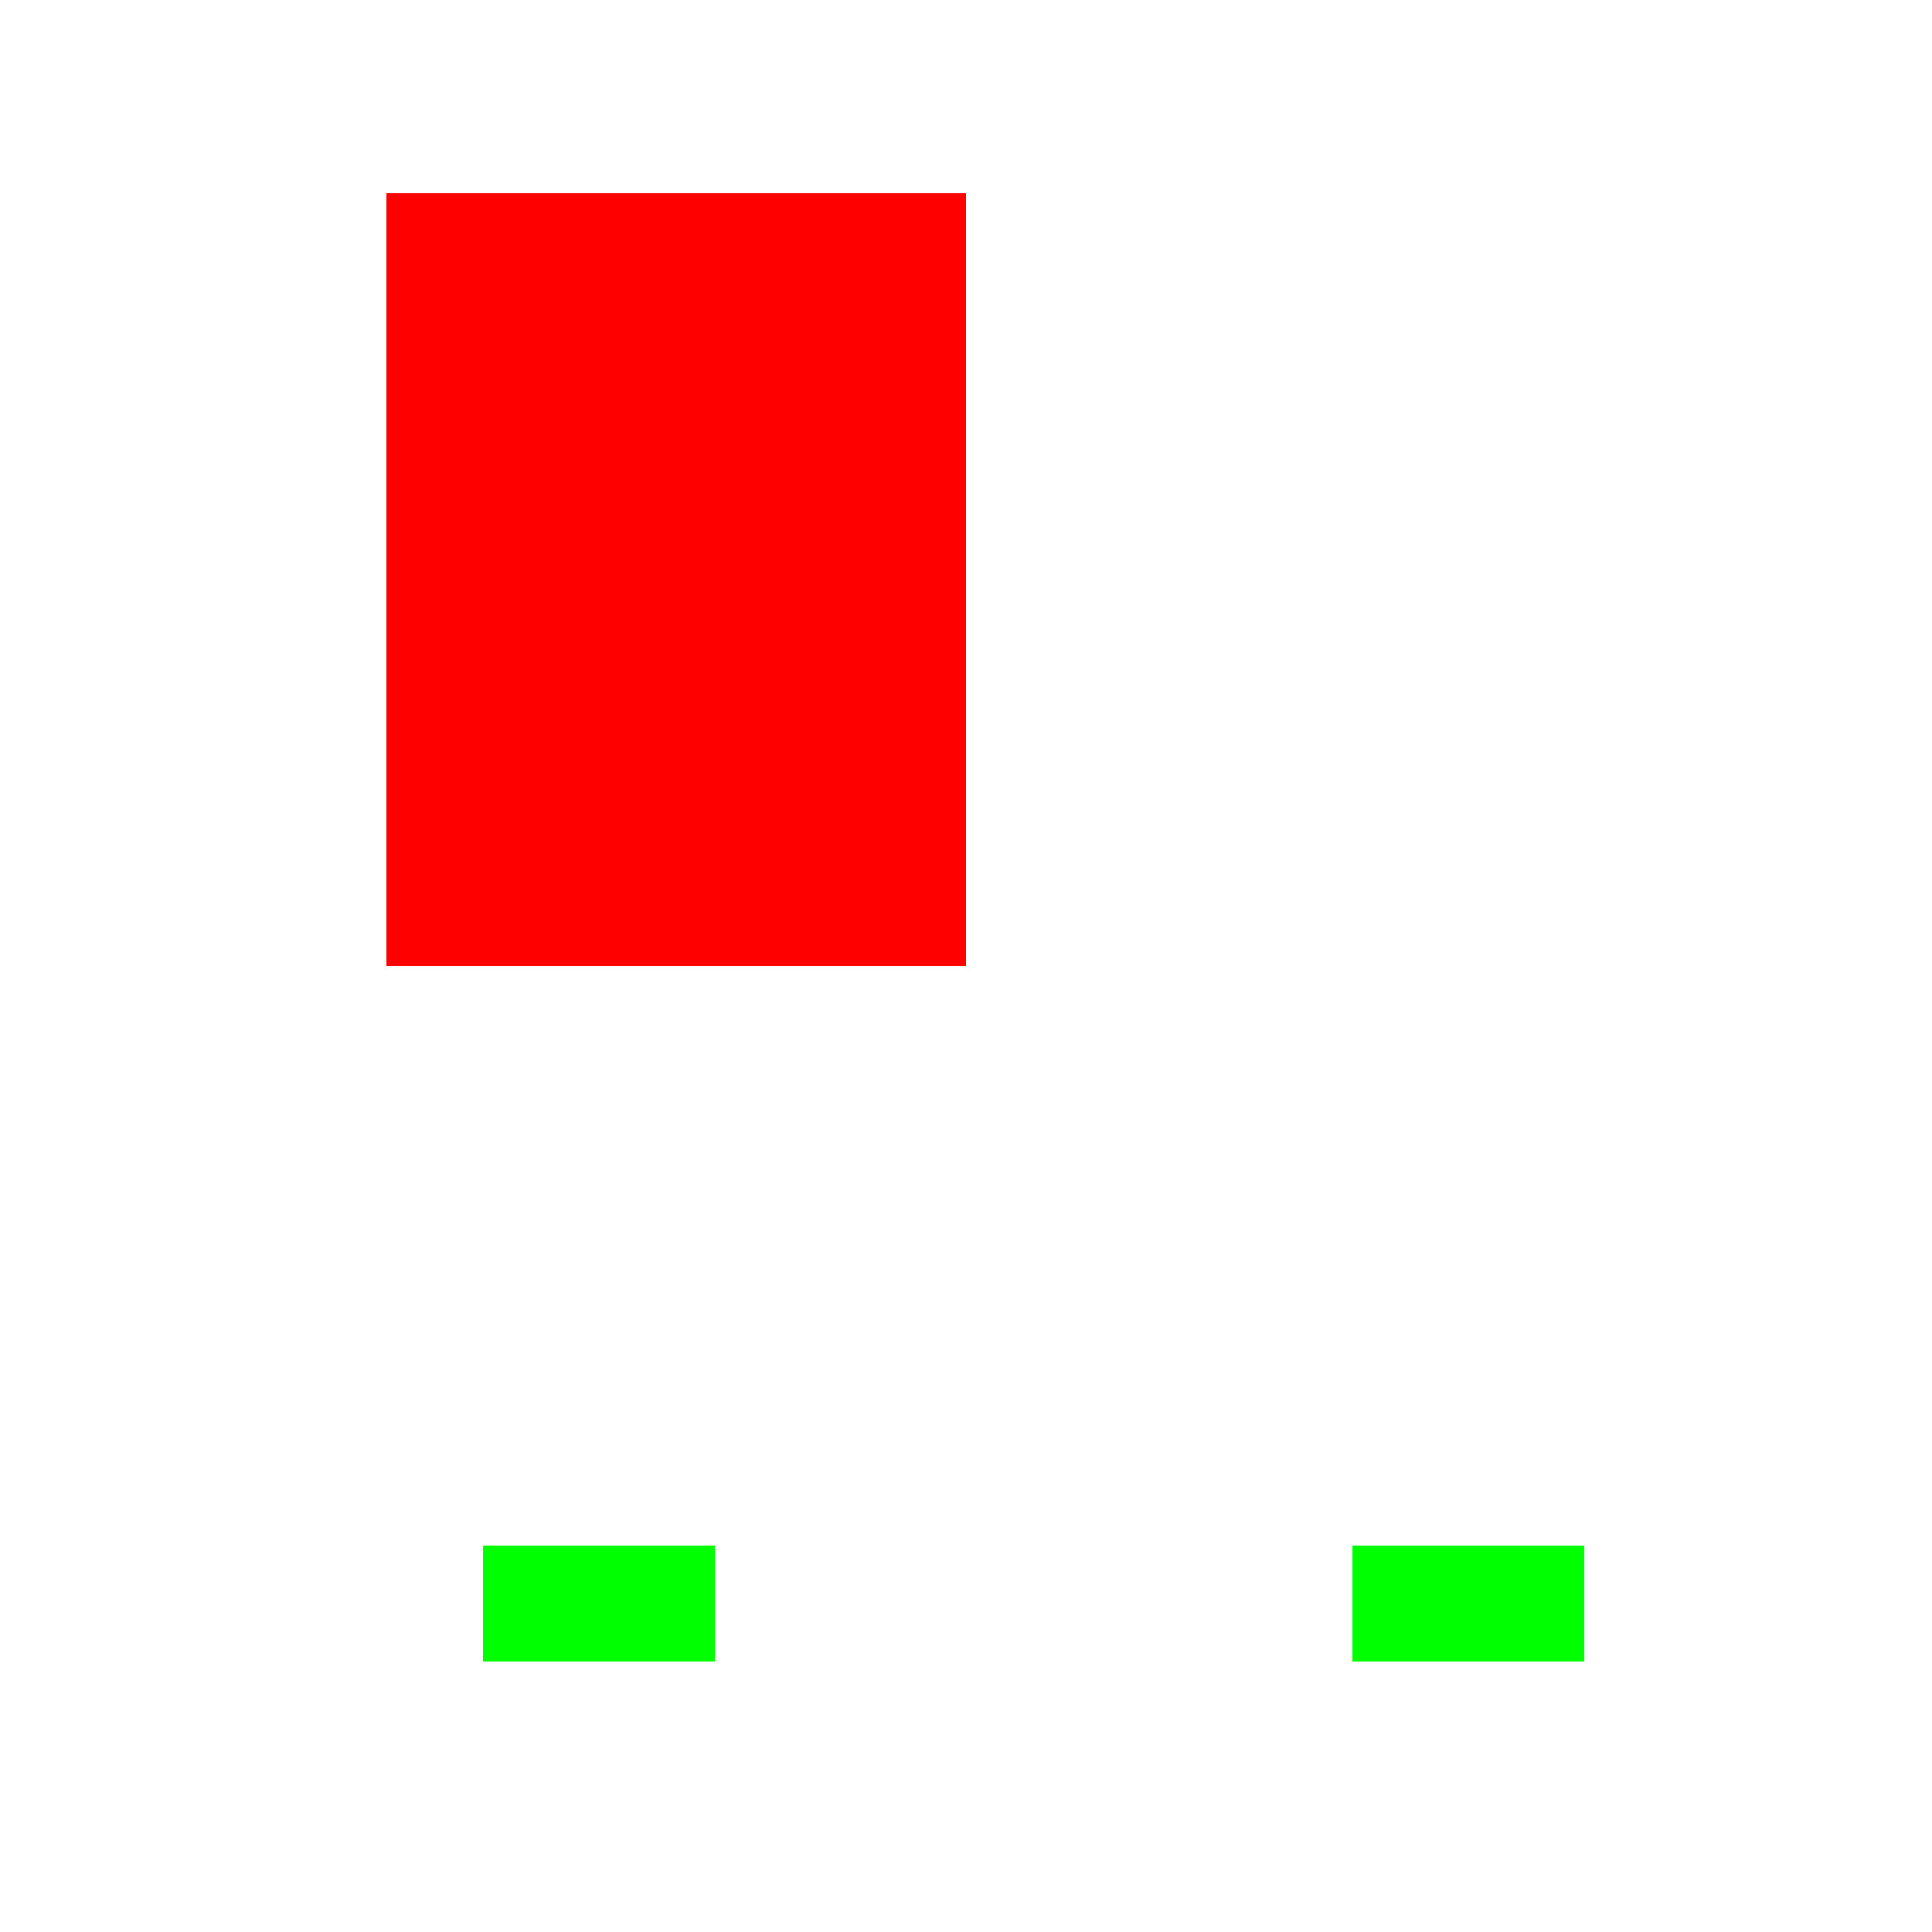 <svg width="500" height="500" xmlns="http://www.w3.org/2000/svg"><rect x="100" y="50" width="150" height="200" style="fill:#FF0000" /><rect x="125" y="400" width="60" height="30" style="fill:#00ff00" /><rect x="350" y="400" width="60" height="30" style="fill:#00ff00" /></svg>
